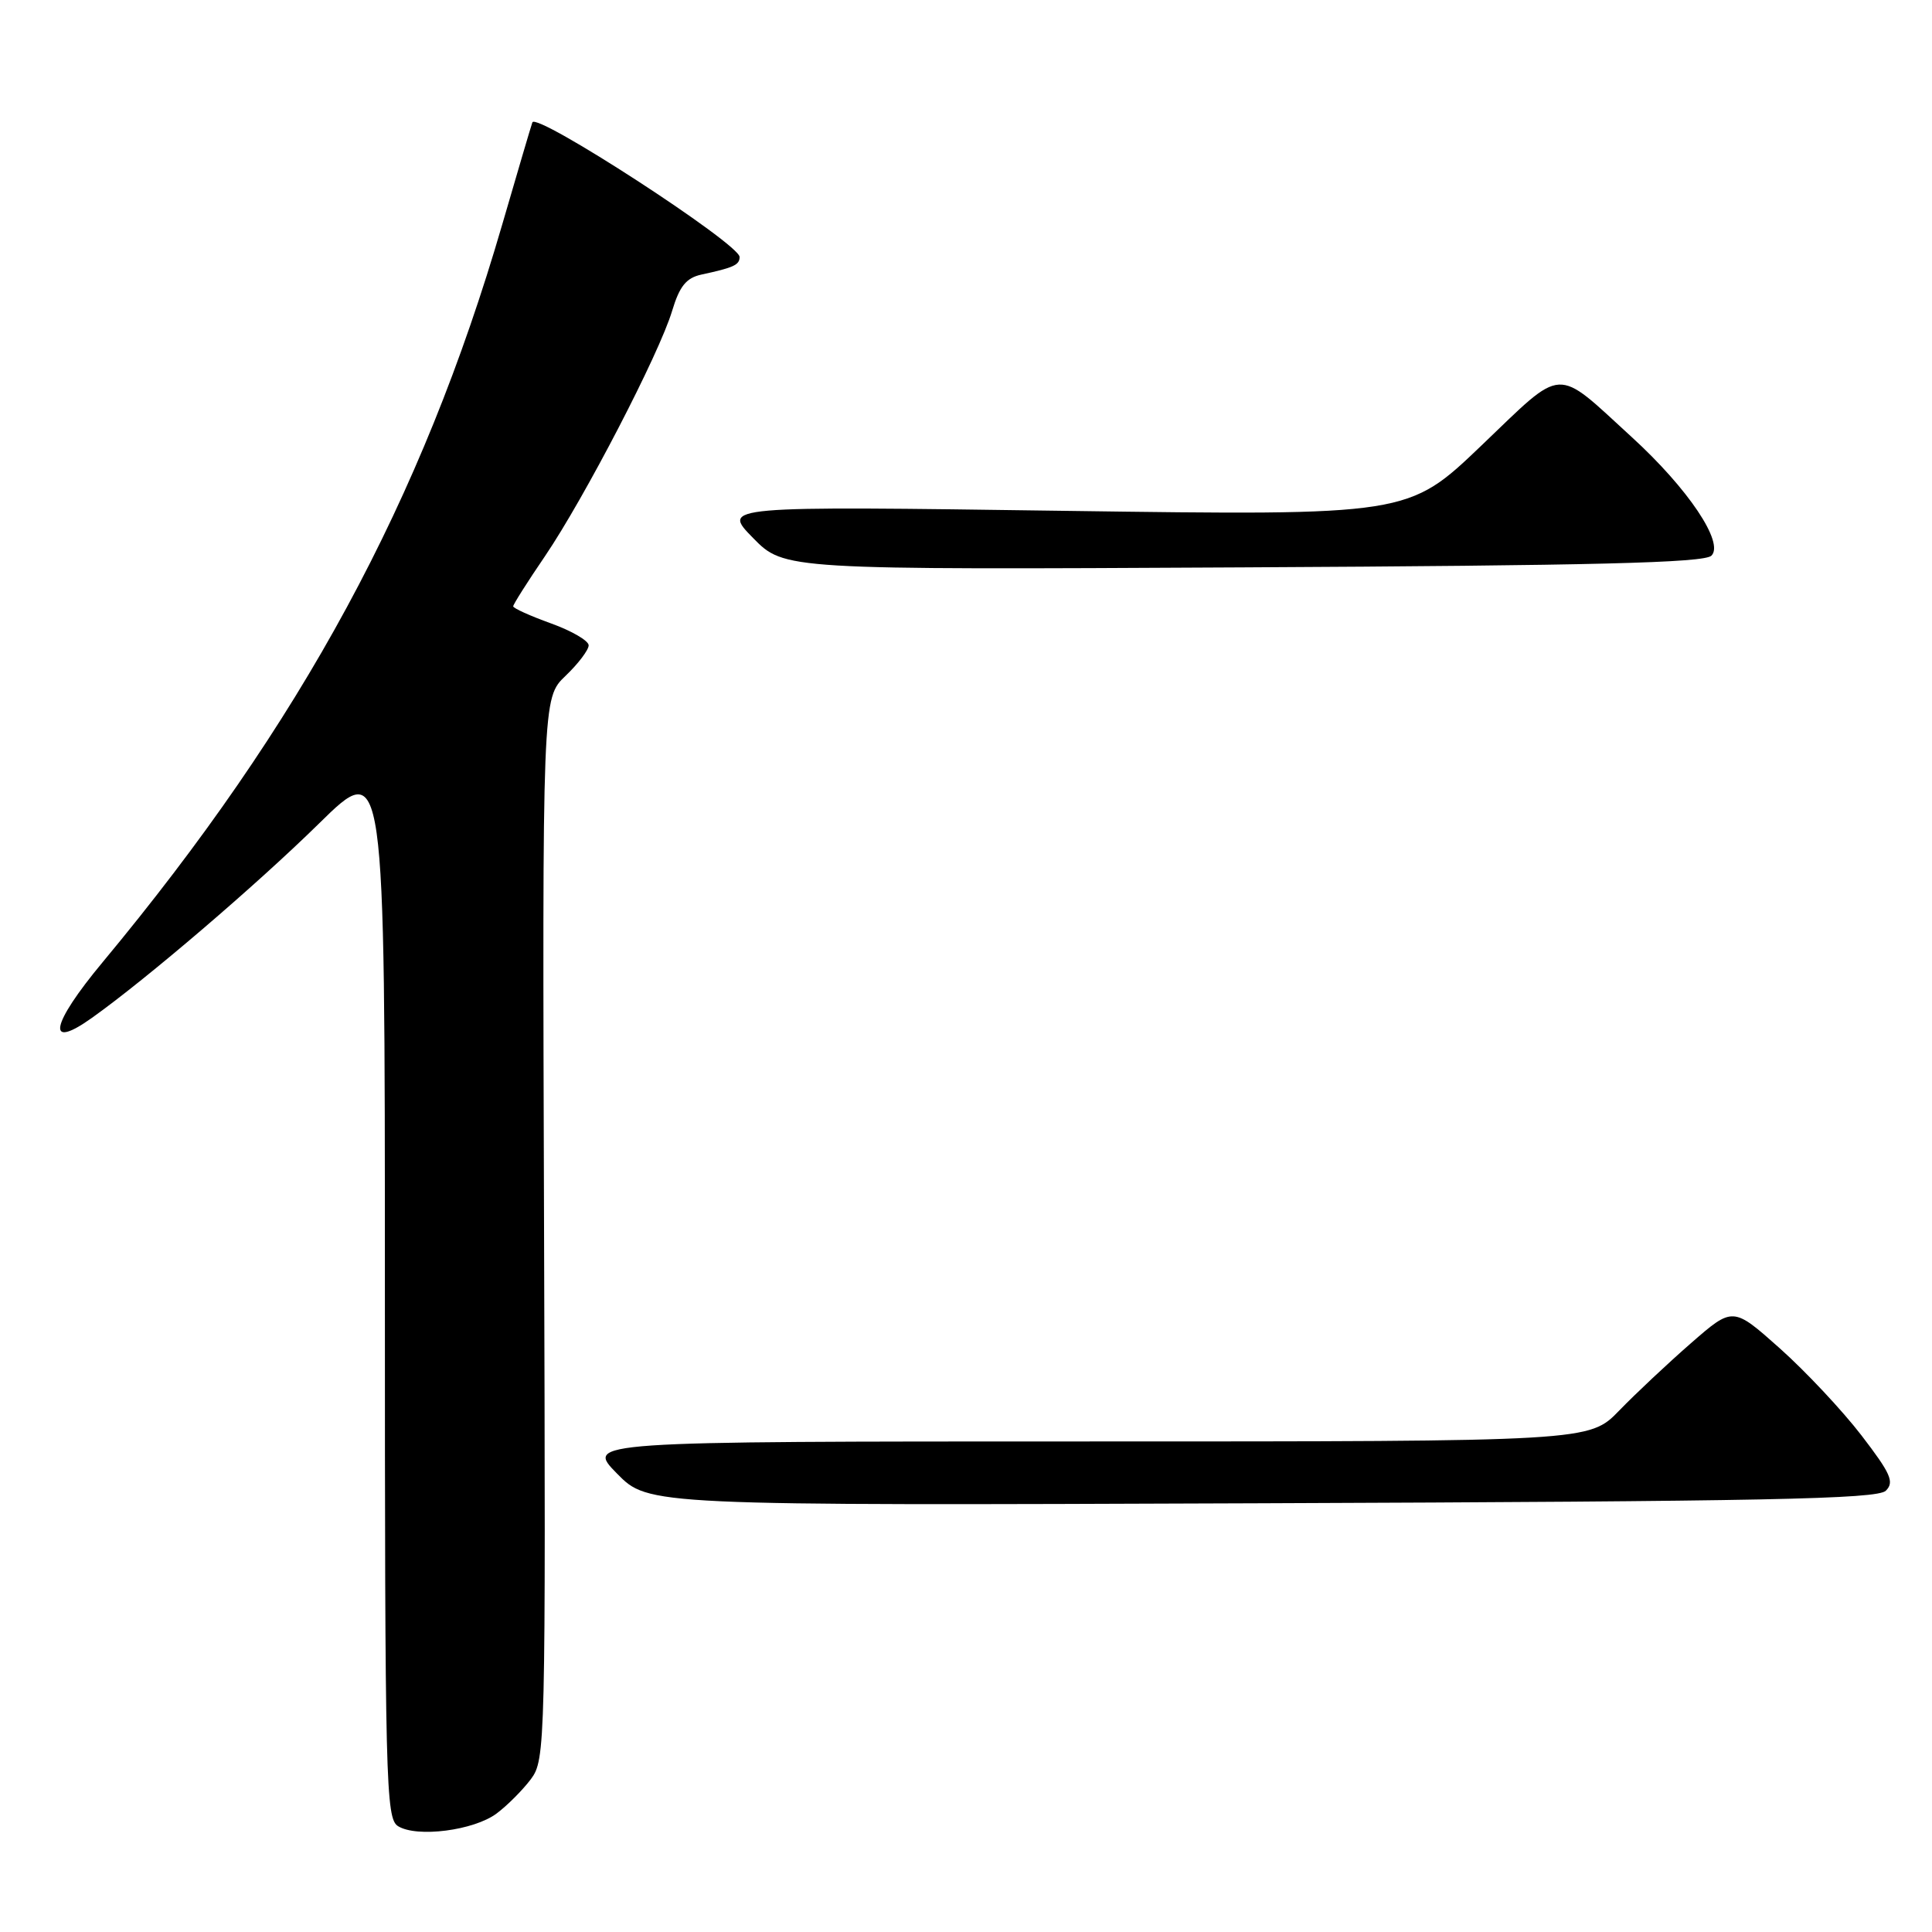 <?xml version="1.0" encoding="UTF-8" standalone="no"?>
<!DOCTYPE svg PUBLIC "-//W3C//DTD SVG 1.1//EN" "http://www.w3.org/Graphics/SVG/1.1/DTD/svg11.dtd" >
<svg xmlns="http://www.w3.org/2000/svg" xmlns:xlink="http://www.w3.org/1999/xlink" version="1.1" viewBox="0 0 256 256">
 <g >
 <path fill="currentColor"
d=" M 65.80 240.30 C 67.22 239.24 69.26 237.19 70.35 235.74 C 72.27 233.16 72.31 231.37 72.09 162.80 C 71.86 92.50 71.86 92.50 74.93 89.56 C 76.62 87.95 78.00 86.12 78.00 85.51 C 78.00 84.90 75.75 83.59 73.00 82.60 C 70.25 81.61 68.00 80.59 68.00 80.34 C 68.00 80.09 69.89 77.10 72.21 73.70 C 77.44 65.99 87.37 46.85 89.06 41.19 C 90.04 37.93 90.93 36.83 92.91 36.39 C 97.24 35.46 98.00 35.10 98.00 34.05 C 98.00 32.32 71.01 14.79 70.54 16.22 C 70.30 16.92 68.51 23.01 66.55 29.74 C 55.90 66.35 39.94 95.81 13.58 127.52 C 6.70 135.79 6.05 139.24 12.17 134.88 C 19.42 129.72 33.95 117.29 42.25 109.14 C 51.00 100.54 51.00 100.54 51.00 170.72 C 51.00 236.48 51.11 240.97 52.75 241.98 C 55.26 243.52 62.78 242.55 65.80 240.30 Z  M 249.88 197.53 C 251.04 196.38 250.54 195.26 246.64 190.18 C 244.10 186.88 239.23 181.69 235.82 178.65 C 229.62 173.13 229.62 173.13 224.06 177.98 C 221.00 180.65 216.72 184.67 214.55 186.91 C 210.59 191.00 210.59 191.00 144.09 191.00 C 77.58 191.00 77.58 191.00 81.75 195.25 C 85.92 199.50 85.92 199.50 167.21 199.19 C 233.92 198.94 248.75 198.64 249.88 197.53 Z  M 226.77 73.63 C 228.51 71.93 223.68 64.74 216.23 57.93 C 205.91 48.50 207.41 48.41 196.29 59.04 C 186.59 68.32 186.59 68.32 141.11 67.69 C 95.63 67.05 95.63 67.05 99.78 71.28 C 103.92 75.50 103.92 75.50 164.71 75.18 C 211.27 74.94 225.80 74.58 226.77 73.63 Z "/>
</g>
</svg>
